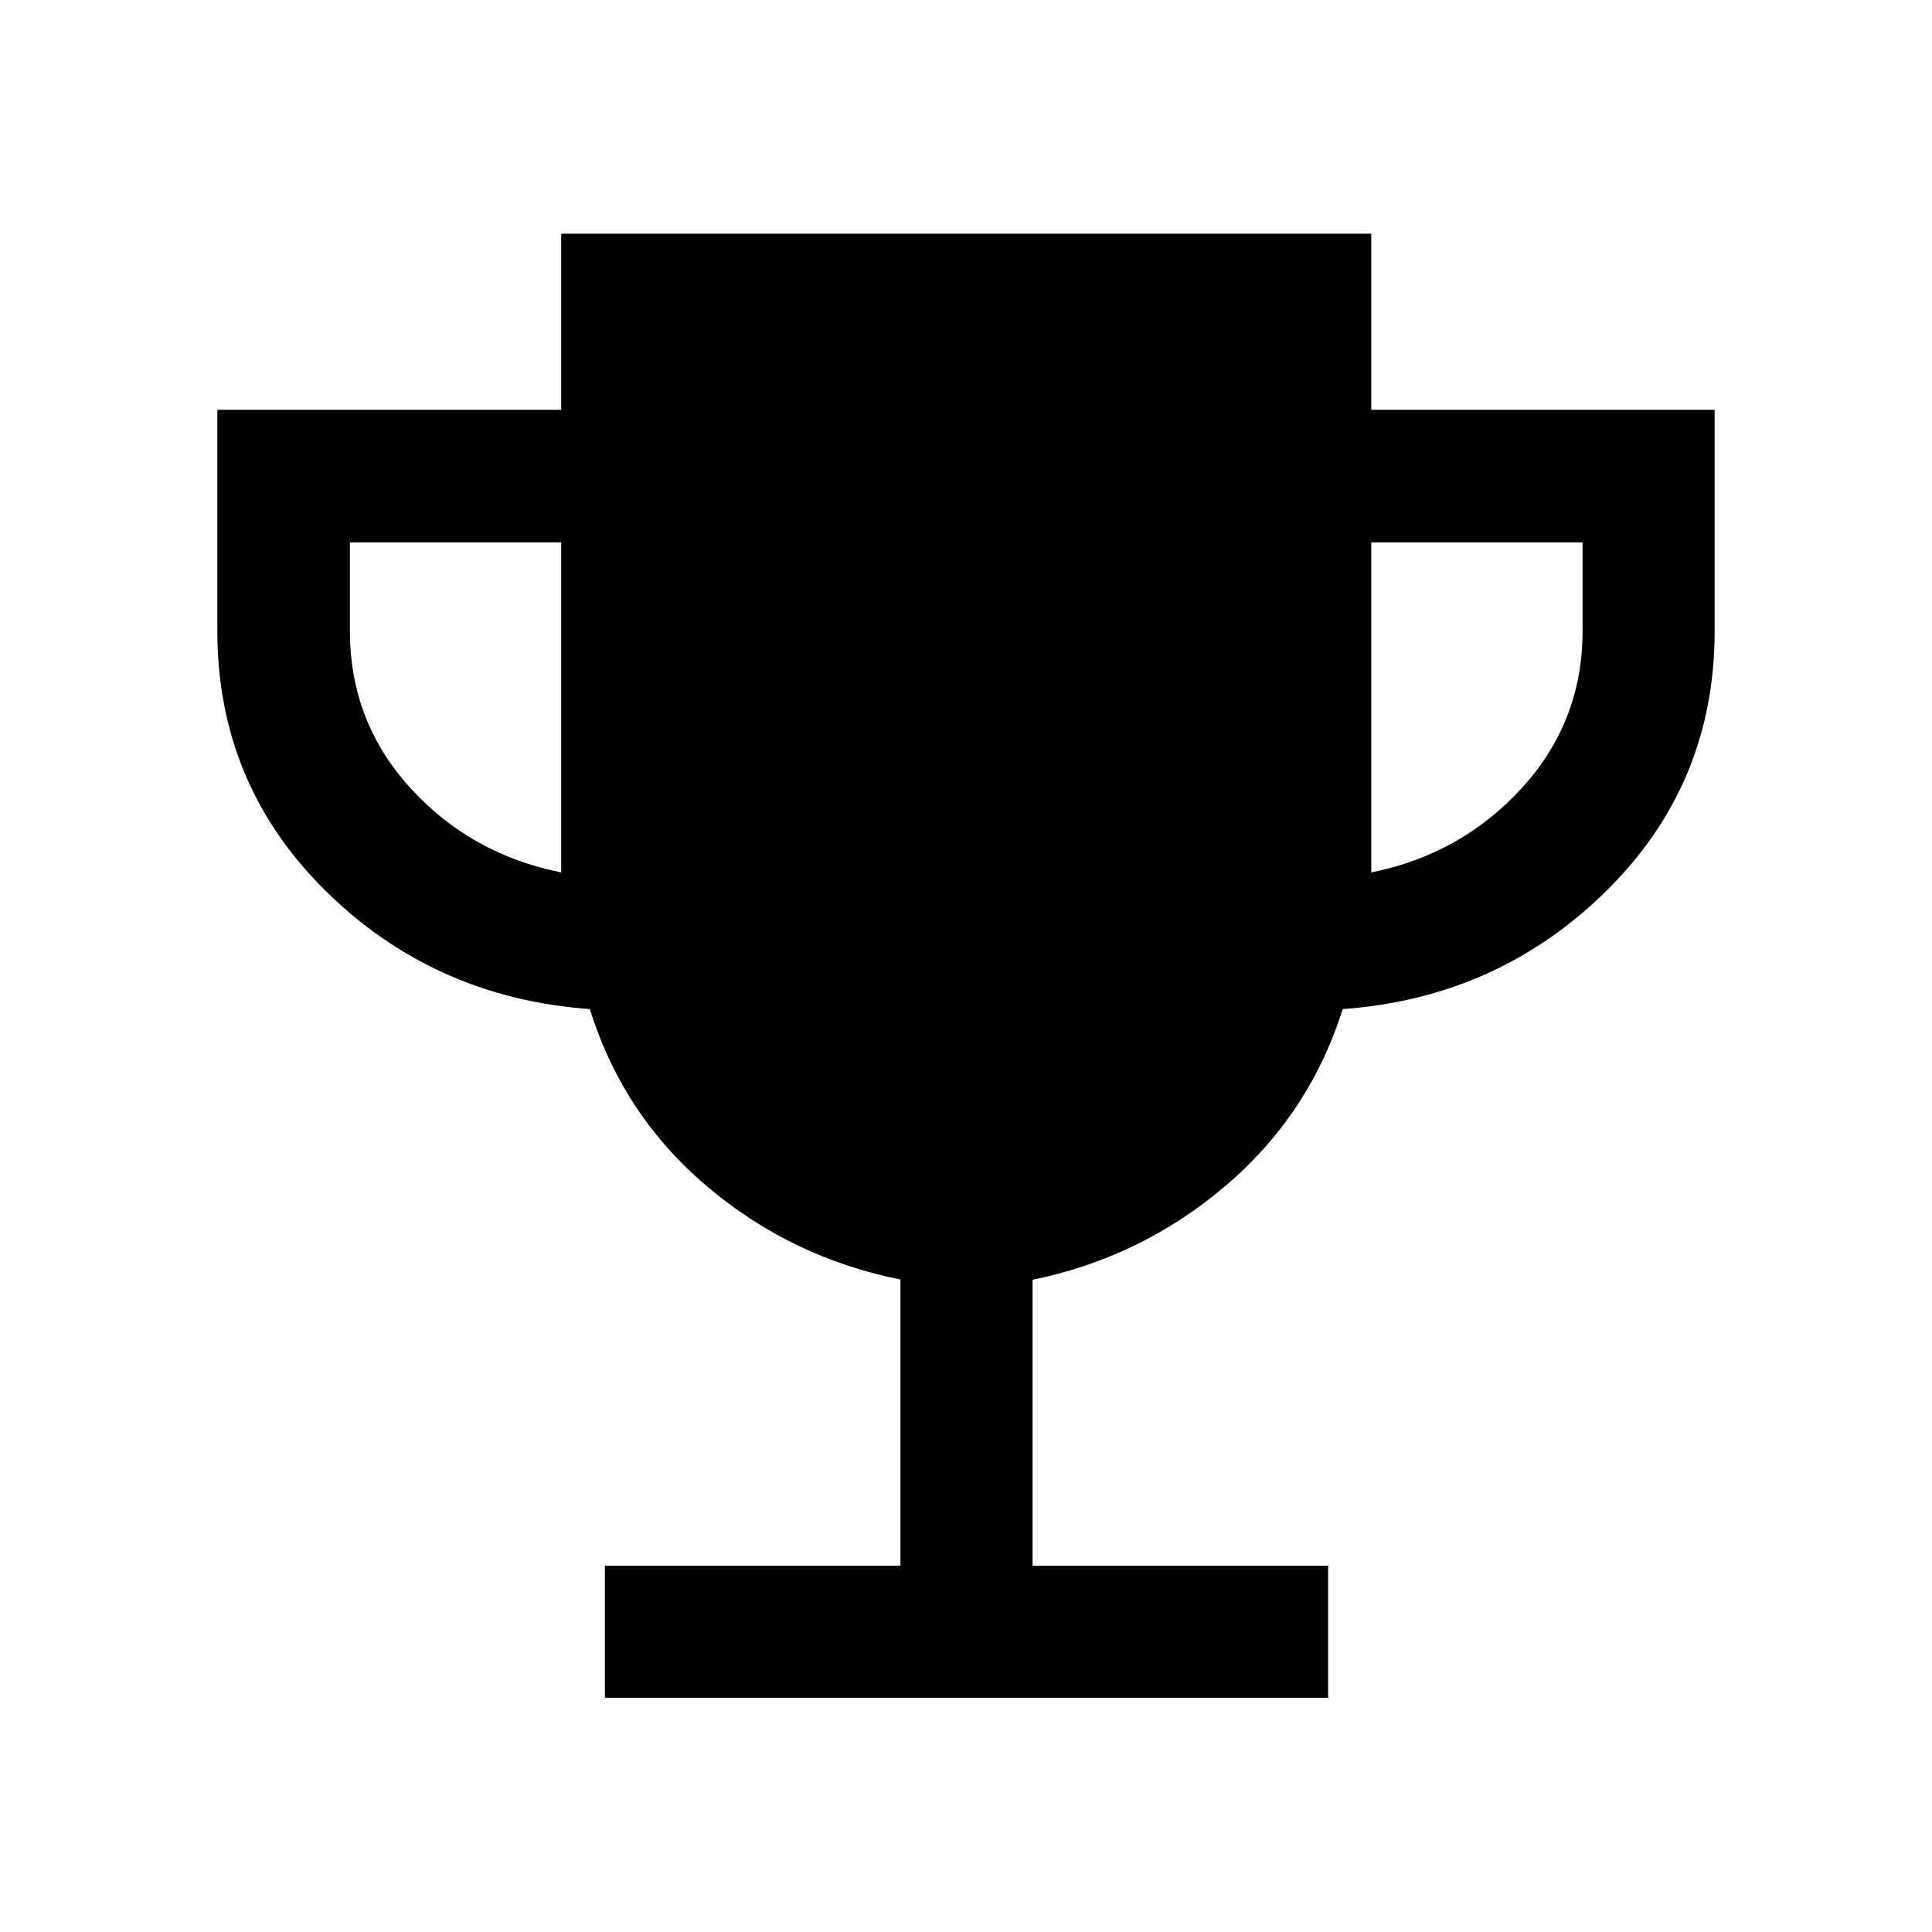 <svg xmlns="http://www.w3.org/2000/svg" height="48" viewBox="0 -960 960 960" width="48"><path d="M300.57-116.37V-182h146.86v-142.21q-54.23-10.86-96.06-46.25-41.82-35.39-58.29-88.13-77.38-5.61-131.23-58.69Q108-570.37 108-646.45v-109.92h170.87v-87.5h402.5v87.5H852v109.92q0 76.08-53.85 129.17-53.85 53.08-130.94 58.69-16.67 52.52-58.44 87.99-41.77 35.46-95.7 46.51V-182h146.86v65.63H300.57Zm-21.7-410.13v-164h-105v44q0 45 30 78t75 42Zm402.5 0q44.76-9 74.88-42 30.12-33 30.12-78v-44h-105v164Z"/></svg>
